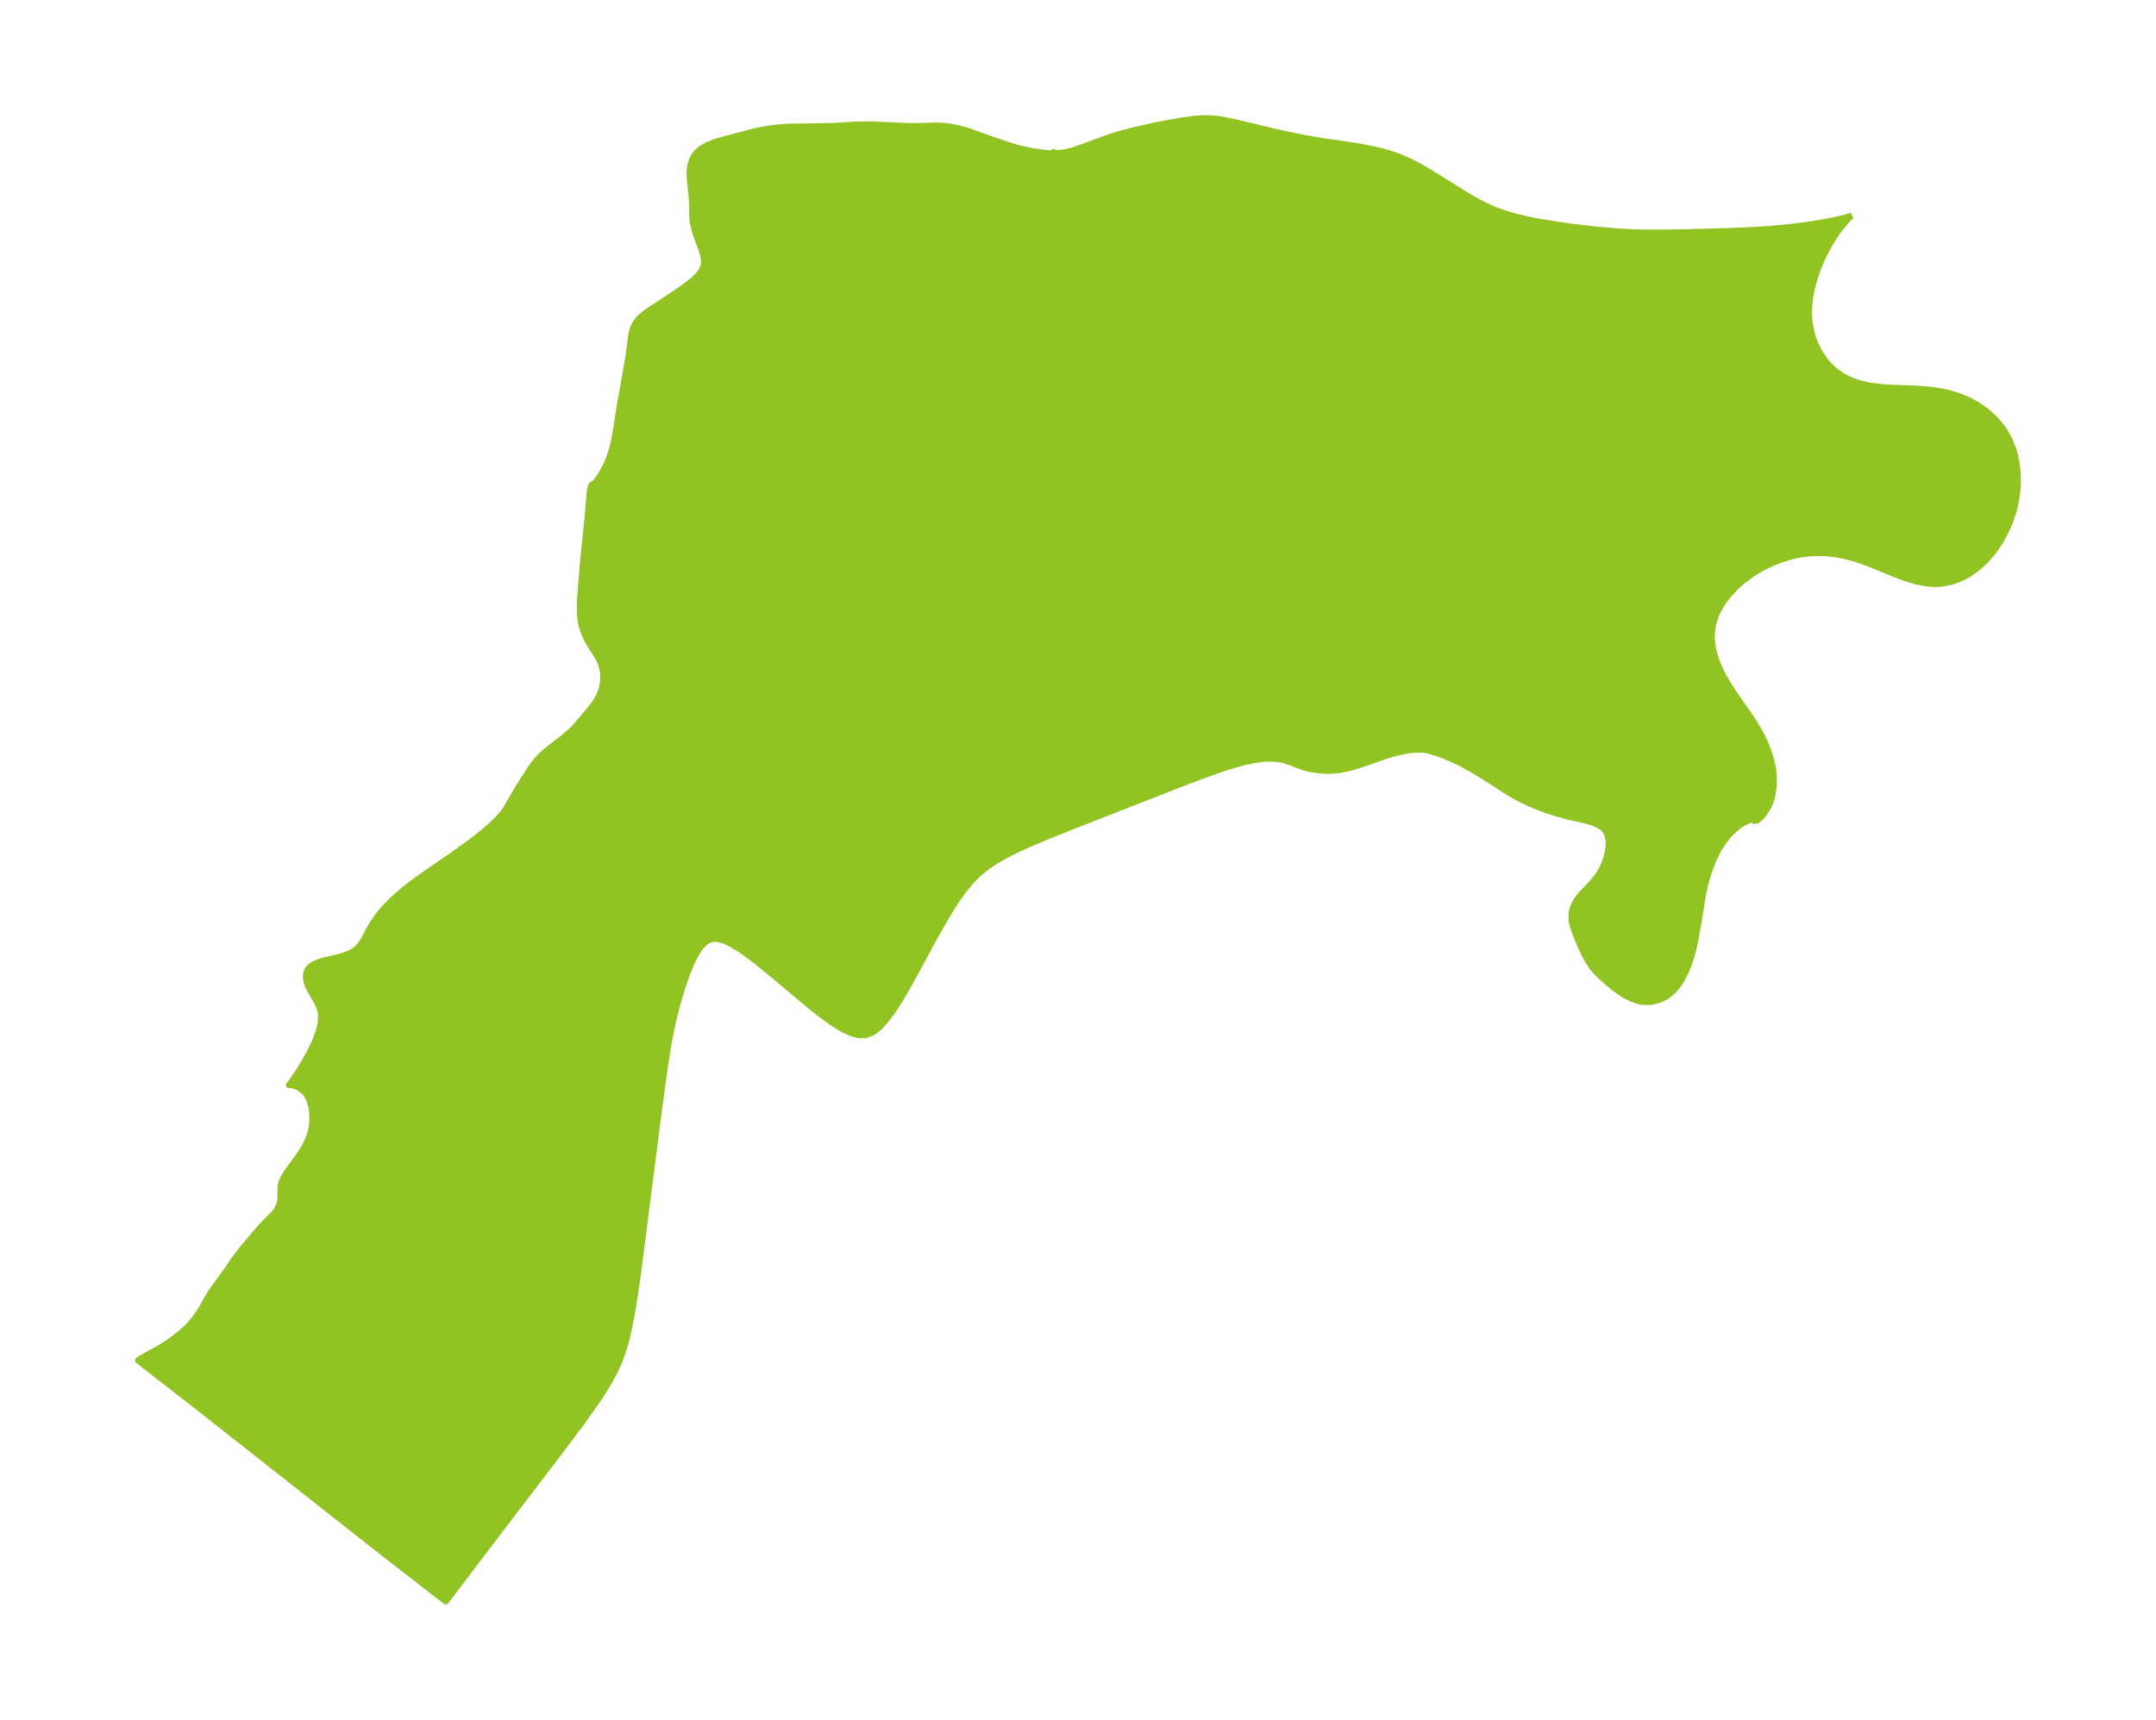 <?xml version="1.0" encoding="UTF-8"?>
<!DOCTYPE svg  PUBLIC '-//W3C//DTD SVG 1.1//EN'  'http://www.w3.org/Graphics/SVG/1.1/DTD/svg11.dtd'>
<svg width="351.57pt" height="280.51pt" version="1.1" viewBox="0 0 351.57 280.51" xmlns="http://www.w3.org/2000/svg" xmlns:xlink="http://www.w3.org/1999/xlink">
 <defs>
  <style type="text/css">*{stroke-linejoin: round; stroke-linecap: butt}</style>
 </defs>
 <g id="figure_1">
  <g id="patch_1">
   <path d="m0 280.51h351.57v-280.51h-351.57v280.51z" fill="none"/>
  </g>
  <g id="axes_1">
   <g id="PatchCollection_1">
    <defs>
     <path id="m3767bcb26d" d="m301.99-245.35-0.202 0.126-0.526 0.529-0.84 0.972-0.604 0.782-0.617 0.875-0.827 1.314-1.014 1.904-0.738 1.674-0.62 1.71-0.384 1.313-0.301 1.31-0.195 1.173-0.115 1.16-0.026 1.163 0.065 1.139 0.315 1.847 0.291 1.008 0.368 0.967 0.672 1.332 0.818 1.222 0.823 0.961 0.921 0.854 1.154 0.821 1.26 0.661 1.452 0.524 1.533 0.36 1.842 0.253 1.891 0.133 3.71 0.133 1.709 0.107 1.693 0.187 1.289 0.219 1.264 0.293 1.231 0.374 1.636 0.665 1.539 0.831 1.428 1 1.292 1.152 0.906 1.008 0.794 1.094 0.791 1.427 0.608 1.523 0.34 1.21 0.239 1.243 0.143 1.266 0.04 1.826-0.145 1.833-0.214 1.287-0.301 1.272-0.385 1.251-0.408 1.08-0.469 1.053-0.723 1.366-0.824 1.296-0.816 1.082-0.889 1.006-0.948 0.913-1.011 0.817-1.079 0.713-1.134 0.588-1.504 0.541-1.565 0.297-1.293 0.049-1.308-0.109-1.558-0.311-1.56-0.463-1.452-0.528-4.556-1.86-1.282-0.479-1.296-0.426-1.408-0.376-1.423-0.28-1.512-0.178-1.515-0.053-1.256 0.054-1.248 0.142-1.101 0.199-1.088 0.265-1.568 0.502-1.524 0.626-1.268 0.632-1.22 0.712-1.101 0.742-1.042 0.809-0.757 0.667-0.713 0.704-0.621 0.686-0.575 0.713-0.613 0.877-0.533 0.912-0.429 0.918-0.432 1.325-0.232 1.47-0.021 0.915 0.13 1.35 0.303 1.351 0.377 1.145 0.422 1.024 0.491 1.014 0.843 1.496 0.944 1.474 3.098 4.474 0.957 1.551 0.523 0.954 0.479 0.974 0.651 1.582 0.499 1.619 0.236 1.102 0.148 1.103 0.03 1.864-0.28 1.79-0.284 0.899-0.365 0.826-0.81 1.253-0.575 0.604-0.513 0.356-0.368 0.037-0.153-0.185-0.679 0.062-0.99 0.465-0.872 0.595-1.049 0.934-0.488 0.527-0.714 0.899-0.854 1.33-0.845 1.691-0.469 1.161-0.498 1.464-0.458 1.67-0.294 1.381-0.758 4.725-0.539 2.94-0.325 1.435-0.206 0.769-0.397 1.258-0.313 0.831-0.355 0.824-0.632 1.2-0.441 0.677-0.671 0.835-0.718 0.686-0.612 0.445-0.586 0.326-0.54 0.227-0.38 0.124-0.868 0.186-0.459 0.045-0.798 1.98e-4 -0.798-0.108-1.369-0.463-1.331-0.73-1.283-0.902-1.22-1-1.137-1.036-0.699-0.7-0.641-0.757-0.822-1.246-0.68-1.332-0.341-0.785-0.726-1.738-0.367-0.94-0.215-0.671-0.151-0.67-0.054-0.442 0.027-0.961 0.181-0.808 0.309-0.748 0.377-0.635 0.56-0.729 2.255-2.427 0.751-0.997 0.461-0.776 0.495-1.079 0.277-0.805 0.237-0.967 0.13-0.992-0.005-0.862-0.122-0.703-0.197-0.529-0.188-0.326-0.417-0.48-0.306-0.242-0.41-0.249-0.468-0.222-0.843-0.304-1.03-0.283-2.601-0.584-1.832-0.497-1.429-0.457-1.096-0.388-1.802-0.737-1.805-0.852-1.617-0.903-3.022-1.963-1.976-1.242-1.082-0.645-1.925-1.056-1.057-0.513-1.142-0.495-1.404-0.536-1.382-0.429-0.614-0.126-0.626-0.076-0.711-0.024-0.901 0.048-0.844 0.108-1.519 0.312-1.378 0.383-1.316 0.43-3.581 1.257-1.498 0.432-1.395 0.3-0.724 0.106-0.788 0.069-0.883 0.021-1.177-0.061-1.244-0.175-1.344-0.333-2.31-0.869-1.171-0.358-0.922-0.155-1.554-0.048-1.19 0.1-1.223 0.194-1.663 0.375-1.695 0.477-1.718 0.551-1.734 0.603-3.5 1.302-3.524 1.367-15.929 6.245-3.515 1.407-3.461 1.468-1.691 0.778-1.65 0.826-1.591 0.894-1.511 0.987-1.401 1.115-1.304 1.31-1.188 1.444-1.104 1.543-1.043 1.615-1.001 1.665-1.925 3.423-3.747 6.893-0.945 1.658-0.958 1.591-0.977 1.492-1.006 1.347-1.046 1.141-1.102 0.854-1.179 0.459-1.191-0.01-1.259-0.364-1.31-0.628-1.348-0.822-1.375-0.962-1.395-1.061-1.409-1.129-5.681-4.771-2.81-2.292-1.367-1.042-1.337-0.939-1.295-0.794-1.237-0.593-1.157-0.32-1.049 0.046-0.931 0.496-0.819 0.871-0.735 1.149-0.671 1.352-0.621 1.499-0.58 1.605-0.544 1.679-0.508 1.732-0.469 1.77-0.423 1.798-0.386 1.898-0.341 1.914-0.309 1.922-0.558 3.853-0.765 5.771-2.933 22.911-0.514 3.797-0.569 3.775-0.324 1.872-0.367 1.855-0.428 1.83-0.513 1.796-0.631 1.749-0.788 1.717-0.91 1.669-1 1.635-1.065 1.612-2.26 3.187-3.572 4.768-10.154 13.298-8.54 11.257-10.42-8.077-29.87-23.531-9.876-7.679 0.186-0.177 0.506-0.318 2.542-1.391 1.075-0.649 0.679-0.448 1.033-0.759 1.111-0.898 0.743-0.663 0.61-0.617 0.766-0.941 0.807-1.159 0.473-0.778 0.906-1.629 0.568-0.901 2.499-3.447 1.075-1.584 0.854-1.175 0.784-0.969 2.832-3.326 2.124-2.177 0.286-0.353 0.283-0.441 0.287-0.661 0.151-0.6 0.048-0.541-0.027-1.405 0.048-0.48 0.135-0.554 0.15-0.401 0.427-0.817 0.416-0.633 1.639-2.237 0.699-1.03 0.447-0.75 0.463-0.926 0.333-0.84 0.291-1.033 0.132-0.869 0.036-0.619-0.006-0.713-0.055-0.773-0.103-0.705-0.321-1.115-0.24-0.502-0.165-0.268-0.338-0.434-0.444-0.421-0.495-0.344-0.377-0.197-0.631-0.223-0.507-0.059-0.144 0.021 0.26-0.303 0.668-0.944 0.846-1.295 0.9-1.489 0.862-1.576 0.752-1.59 0.577-1.551 0.34-1.471 0.033-1.355-0.112-0.603-0.224-0.675-0.429-0.892-1.06-1.813-0.245-0.491-0.255-0.693-0.107-0.496-0.034-0.588 0.064-0.478 0.138-0.388 0.29-0.427 0.293-0.273 0.634-0.392 0.65-0.27 0.856-0.259 2.14-0.498 1.1-0.304 0.959-0.368 0.736-0.409 0.735-0.625 0.512-0.675 0.521-0.907 0.704-1.331 0.56-0.946 0.749-1.088 0.788-0.987 0.424-0.478 0.956-0.976 0.757-0.715 0.744-0.672 1.132-0.933 1.033-0.79 1.583-1.147 4.637-3.198 2.593-1.853 1.492-1.121 1.202-0.962 1.125-0.973 0.979-0.938 0.47-0.499 0.686-0.823 0.38-0.532 1.604-2.785 0.461-0.745 1.836-2.893 0.744-1.042 0.83-0.974 0.941-0.882 1.017-0.815 2.085-1.585 1.206-1.069 0.958-1.028 1.864-2.207 0.688-0.875 0.465-0.664 0.39-0.658 0.323-0.708 0.231-0.726 0.115-0.527 0.116-1.025-0.056-1.197-0.279-1.154-0.252-0.603-0.475-0.863-0.907-1.414-0.655-1.124-0.389-0.818-0.258-0.665-0.14-0.429-0.243-1.005-0.101-0.695-0.077-1.317 0.005-0.787 0.063-1.317 0.362-4.468 0.172-1.92 0.669-6.511 0.313-3.809 0.126-0.914 0.15-0.532 0.15-0.139 0.364-0.193 0.574-0.677 0.669-1.015 0.665-1.257 0.386-0.896 0.349-0.962 0.292-0.968 0.226-0.916 0.266-1.375 0.72-4.606 1.21-6.78 0.268-1.694 0.405-3.149 0.22-0.861 0.322-0.733 0.417-0.631 0.289-0.339 0.464-0.448 0.569-0.459 0.811-0.575 2.444-1.583 2.357-1.598 1.185-0.845 0.954-0.753 0.619-0.573 0.58-0.673 0.302-0.479 0.207-0.497 0.096-0.442 0.025-0.378-0.037-0.527-0.076-0.422-0.278-0.977-0.776-2.094-0.3-0.896-0.244-0.903-0.111-0.55-0.069-0.486-0.056-1.289-0.002-1.304-0.083-1.293-0.272-2.605-0.052-0.795-0.006-0.528 0.073-0.814 0.118-0.533 0.232-0.669 0.338-0.62 0.264-0.344 0.437-0.438 0.416-0.33 0.656-0.413 0.629-0.31 0.918-0.36 0.793-0.249 5.519-1.46 1.356-0.294 1.527-0.253 1.319-0.152 1.782-0.117 5.511-0.065 1.957-0.074 3.322-0.191 2.268-0.041 6.47 0.285 1.307-0.001 2.824-0.089 0.836 0.014 0.729 0.049 0.857 0.108 1.243 0.242 1.609 0.44 3.975 1.415 2.499 0.855 1.236 0.39 1.062 0.285 1.952 0.399 2.1 0.29 0.48 0.03 0.419-0.023 0.21-0.061 0.081-0.065 0.016-0.053 0.067 0.078 0.208 0.059 0.741 0.012 0.746-0.088 0.862-0.189 0.789-0.233 1.397-0.471 3.589-1.34 2.033-0.673 2.334-0.621 3.995-0.912 4.105-0.746 2.263-0.304 1.133-0.078 0.956-0.009 1.048 0.063 1.549 0.22 1.682 0.347 6.356 1.525 3.927 0.847 3.572 0.65 5.828 0.857 1.768 0.311 1.601 0.337 1.116 0.274 1.102 0.312 0.931 0.304 0.916 0.343 1.586 0.707 1.546 0.807 1.519 0.877 5.989 3.734 1.518 0.882 1.545 0.815 1.585 0.717 1.724 0.624 1.769 0.512 1.803 0.428 1.828 0.365 3.707 0.602 1.871 0.255 3.768 0.438 3.797 0.33 1.911 0.108 1.745 0.055 3.517 0.018 3.56-0.058 7.172-0.203 3.383-0.132 3.322-0.205 3.438-0.321 1.754-0.211 1.72-0.243 3.058-0.538 2.414-0.553 0.757-0.216 0.283-0.116" stroke="#91c423"/>
    </defs>
    <g clip-path="url(#p790062a5c4)">
     <use y="280.512" fill="#91c423" stroke="#91c423" xlink:href="#m3767bcb26d"/>
    </g>
   </g>
  </g>
 </g>
 <defs>
  <clipPath id="p790062a5c4">
   <rect x="7.2" y="7.2" width="337.17" height="266.11"/>
  </clipPath>
 </defs>
</svg>
